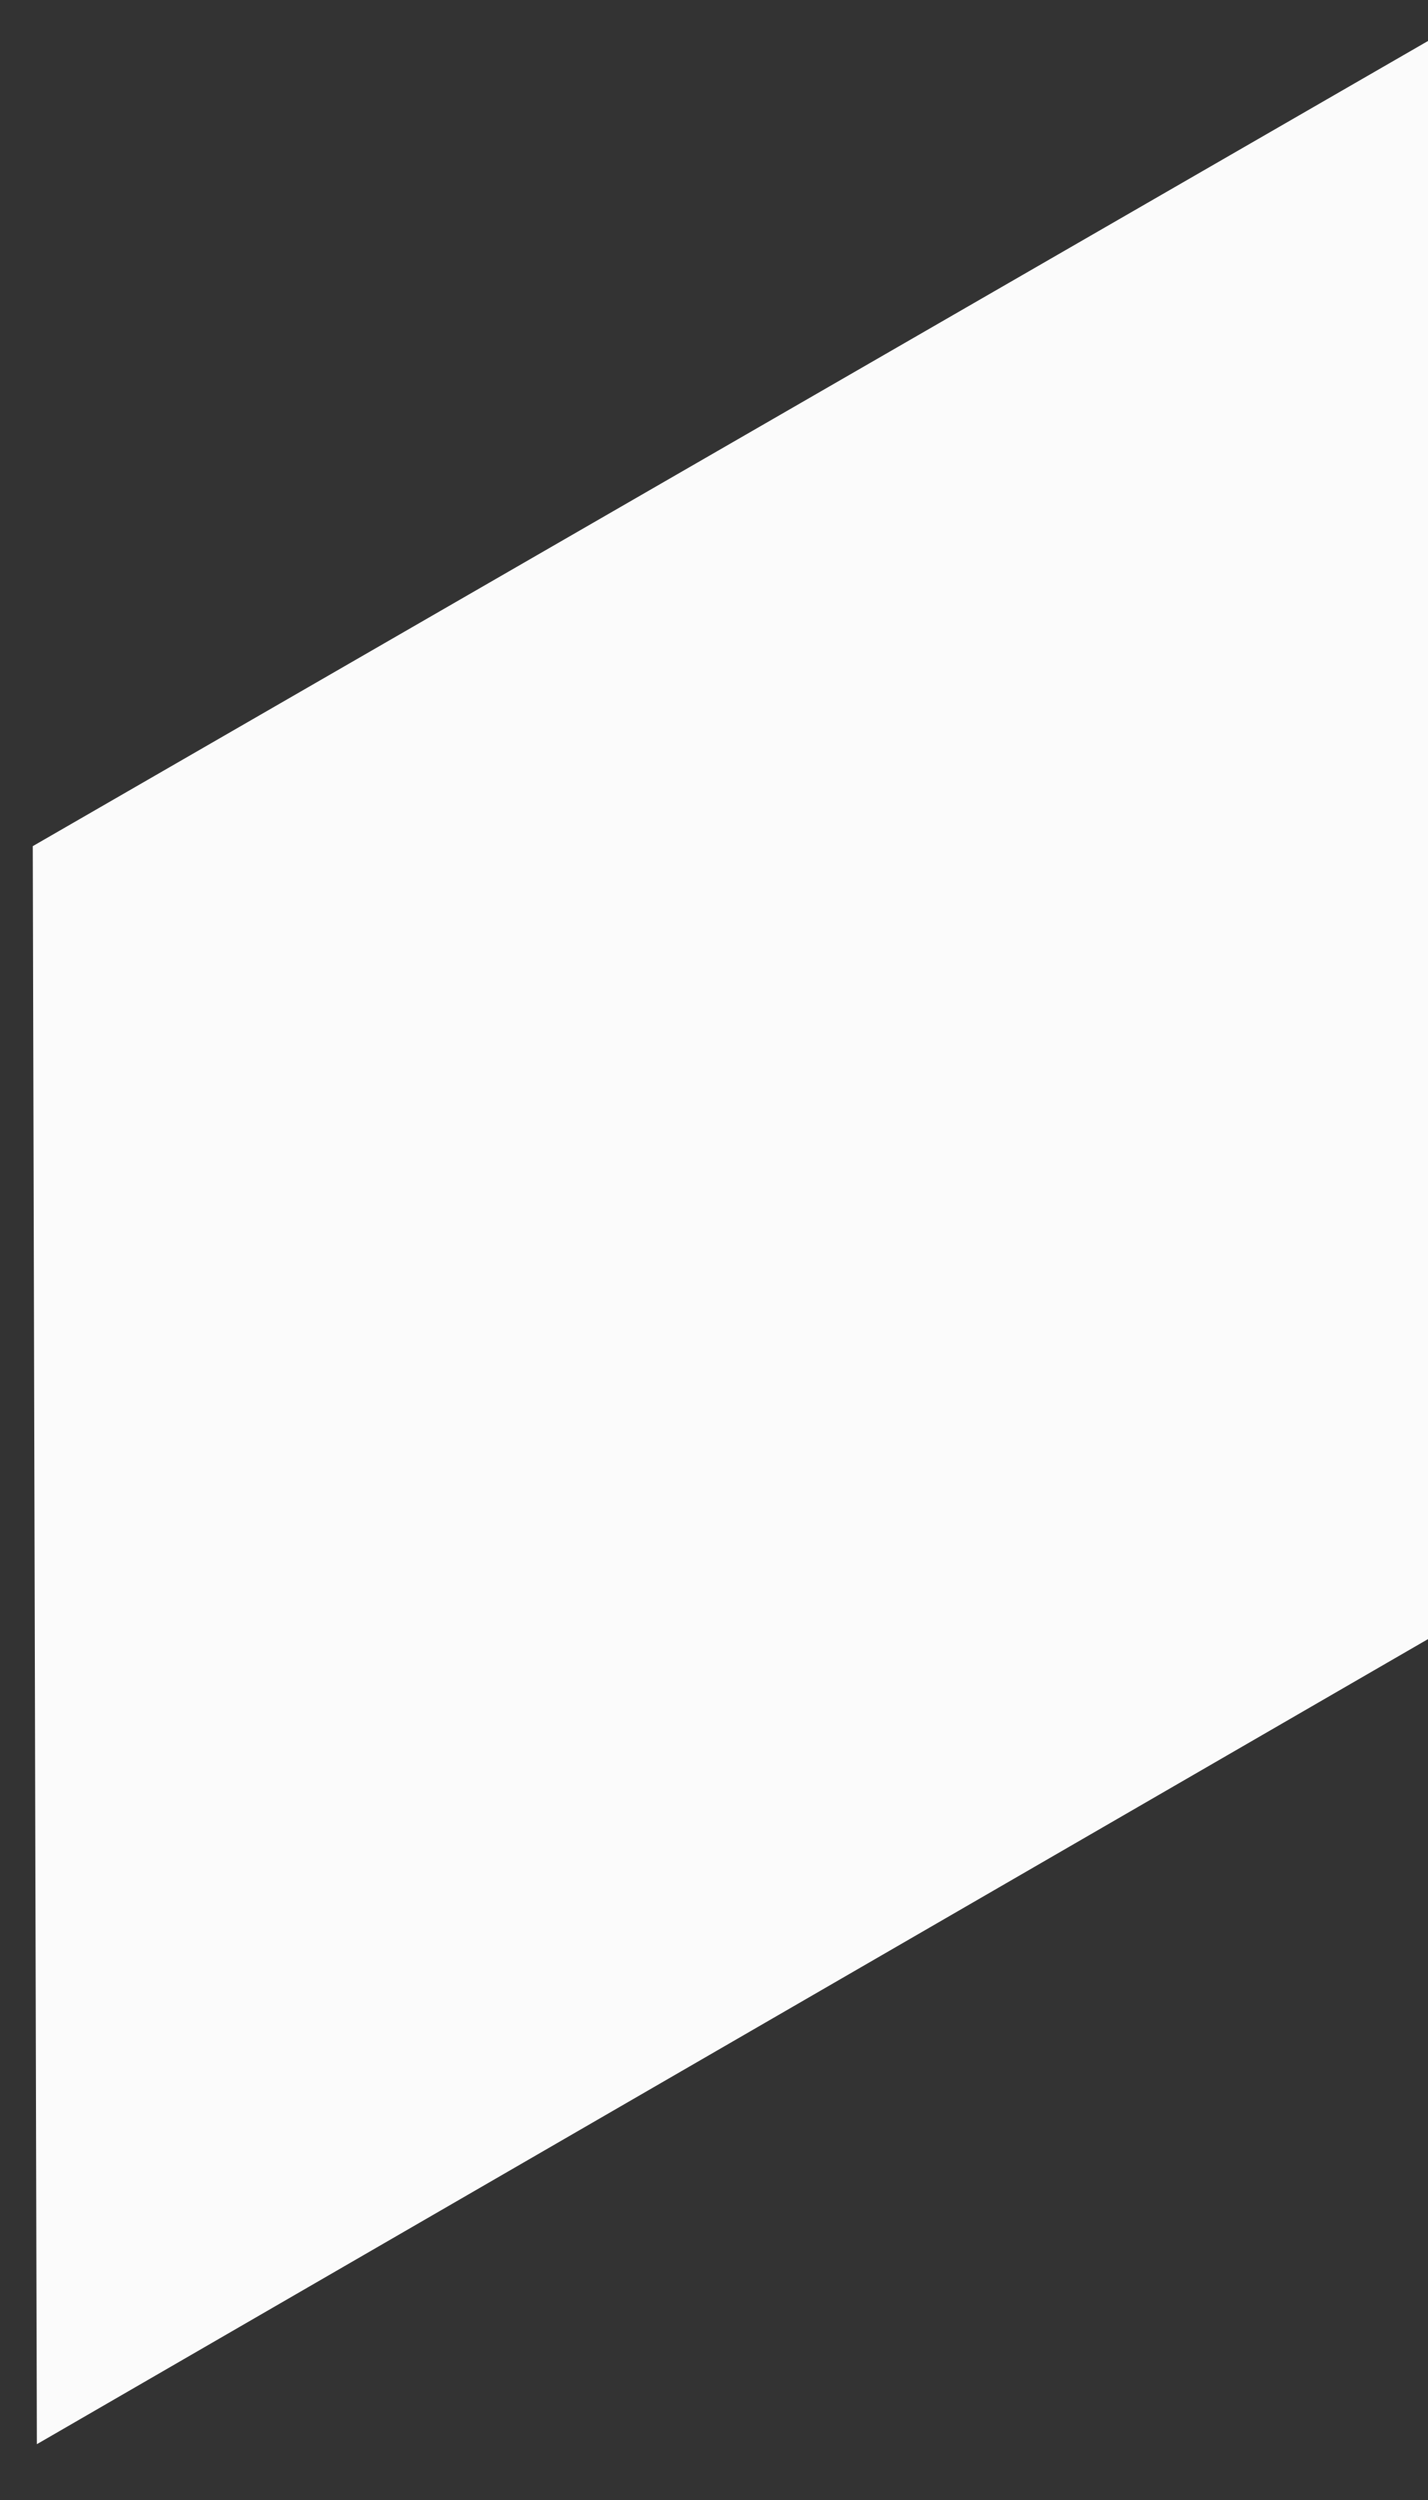 ﻿<?xml version="1.0" encoding="utf-8"?>
<svg version="1.1" xmlns:xlink="http://www.w3.org/1999/xlink" width="16px" height="28px" xmlns="http://www.w3.org/2000/svg">
  <rect width="100%" height="100%" fill="#333333" stroke="none"/>
  <g transform="matrix(1 0 0 1 -1048 -477 )">
    <path d="M 16 18.358  L 0.413 27.375  L 0.367 9.477  L 16 0.459  L 16 18.358  Z " fill-rule="nonzero" fill="#fbfbfb" stroke="none" transform="matrix(1 0 0 1 1048 477 )" />
  </g>
</svg>